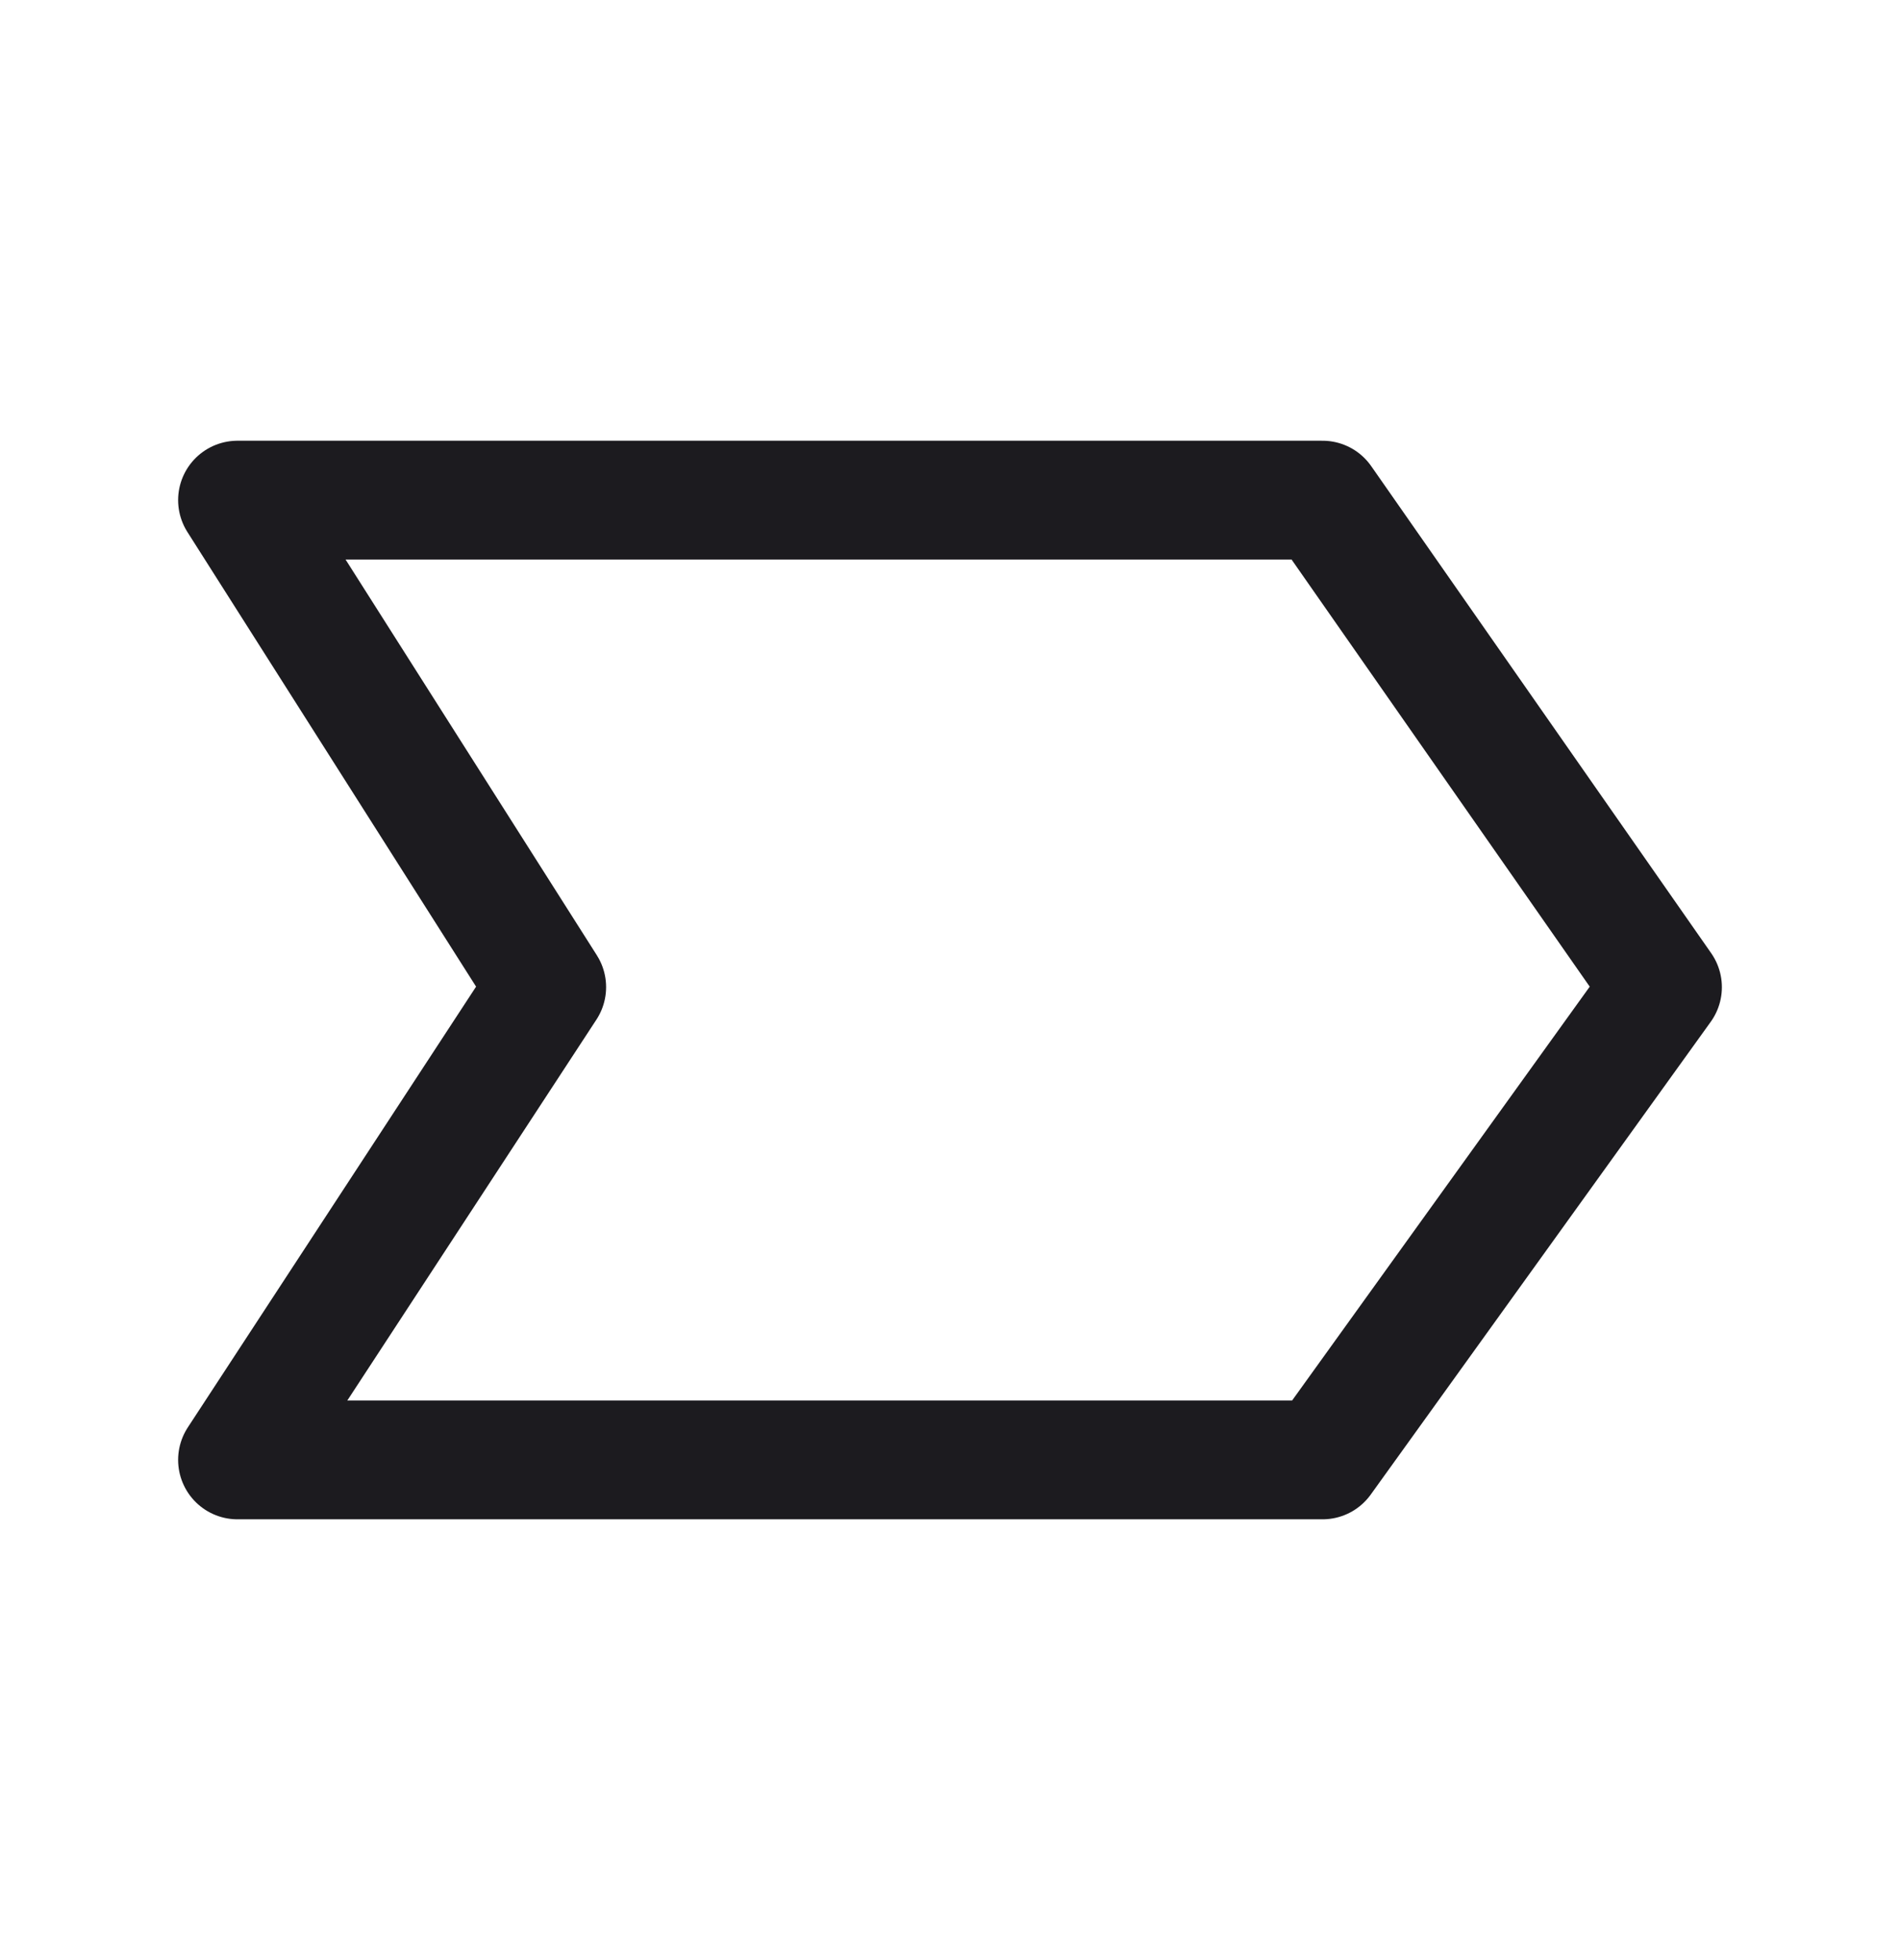 <svg xmlns="http://www.w3.org/2000/svg" width="32" height="33" fill="none"><path stroke="#1C1B1F" stroke-linecap="round" stroke-linejoin="round" stroke-width="2" d="M22.274 8.42H4l5.208 8.199L4 24.579h18.274L28 16.62 22.274 8.42Z"/></svg>